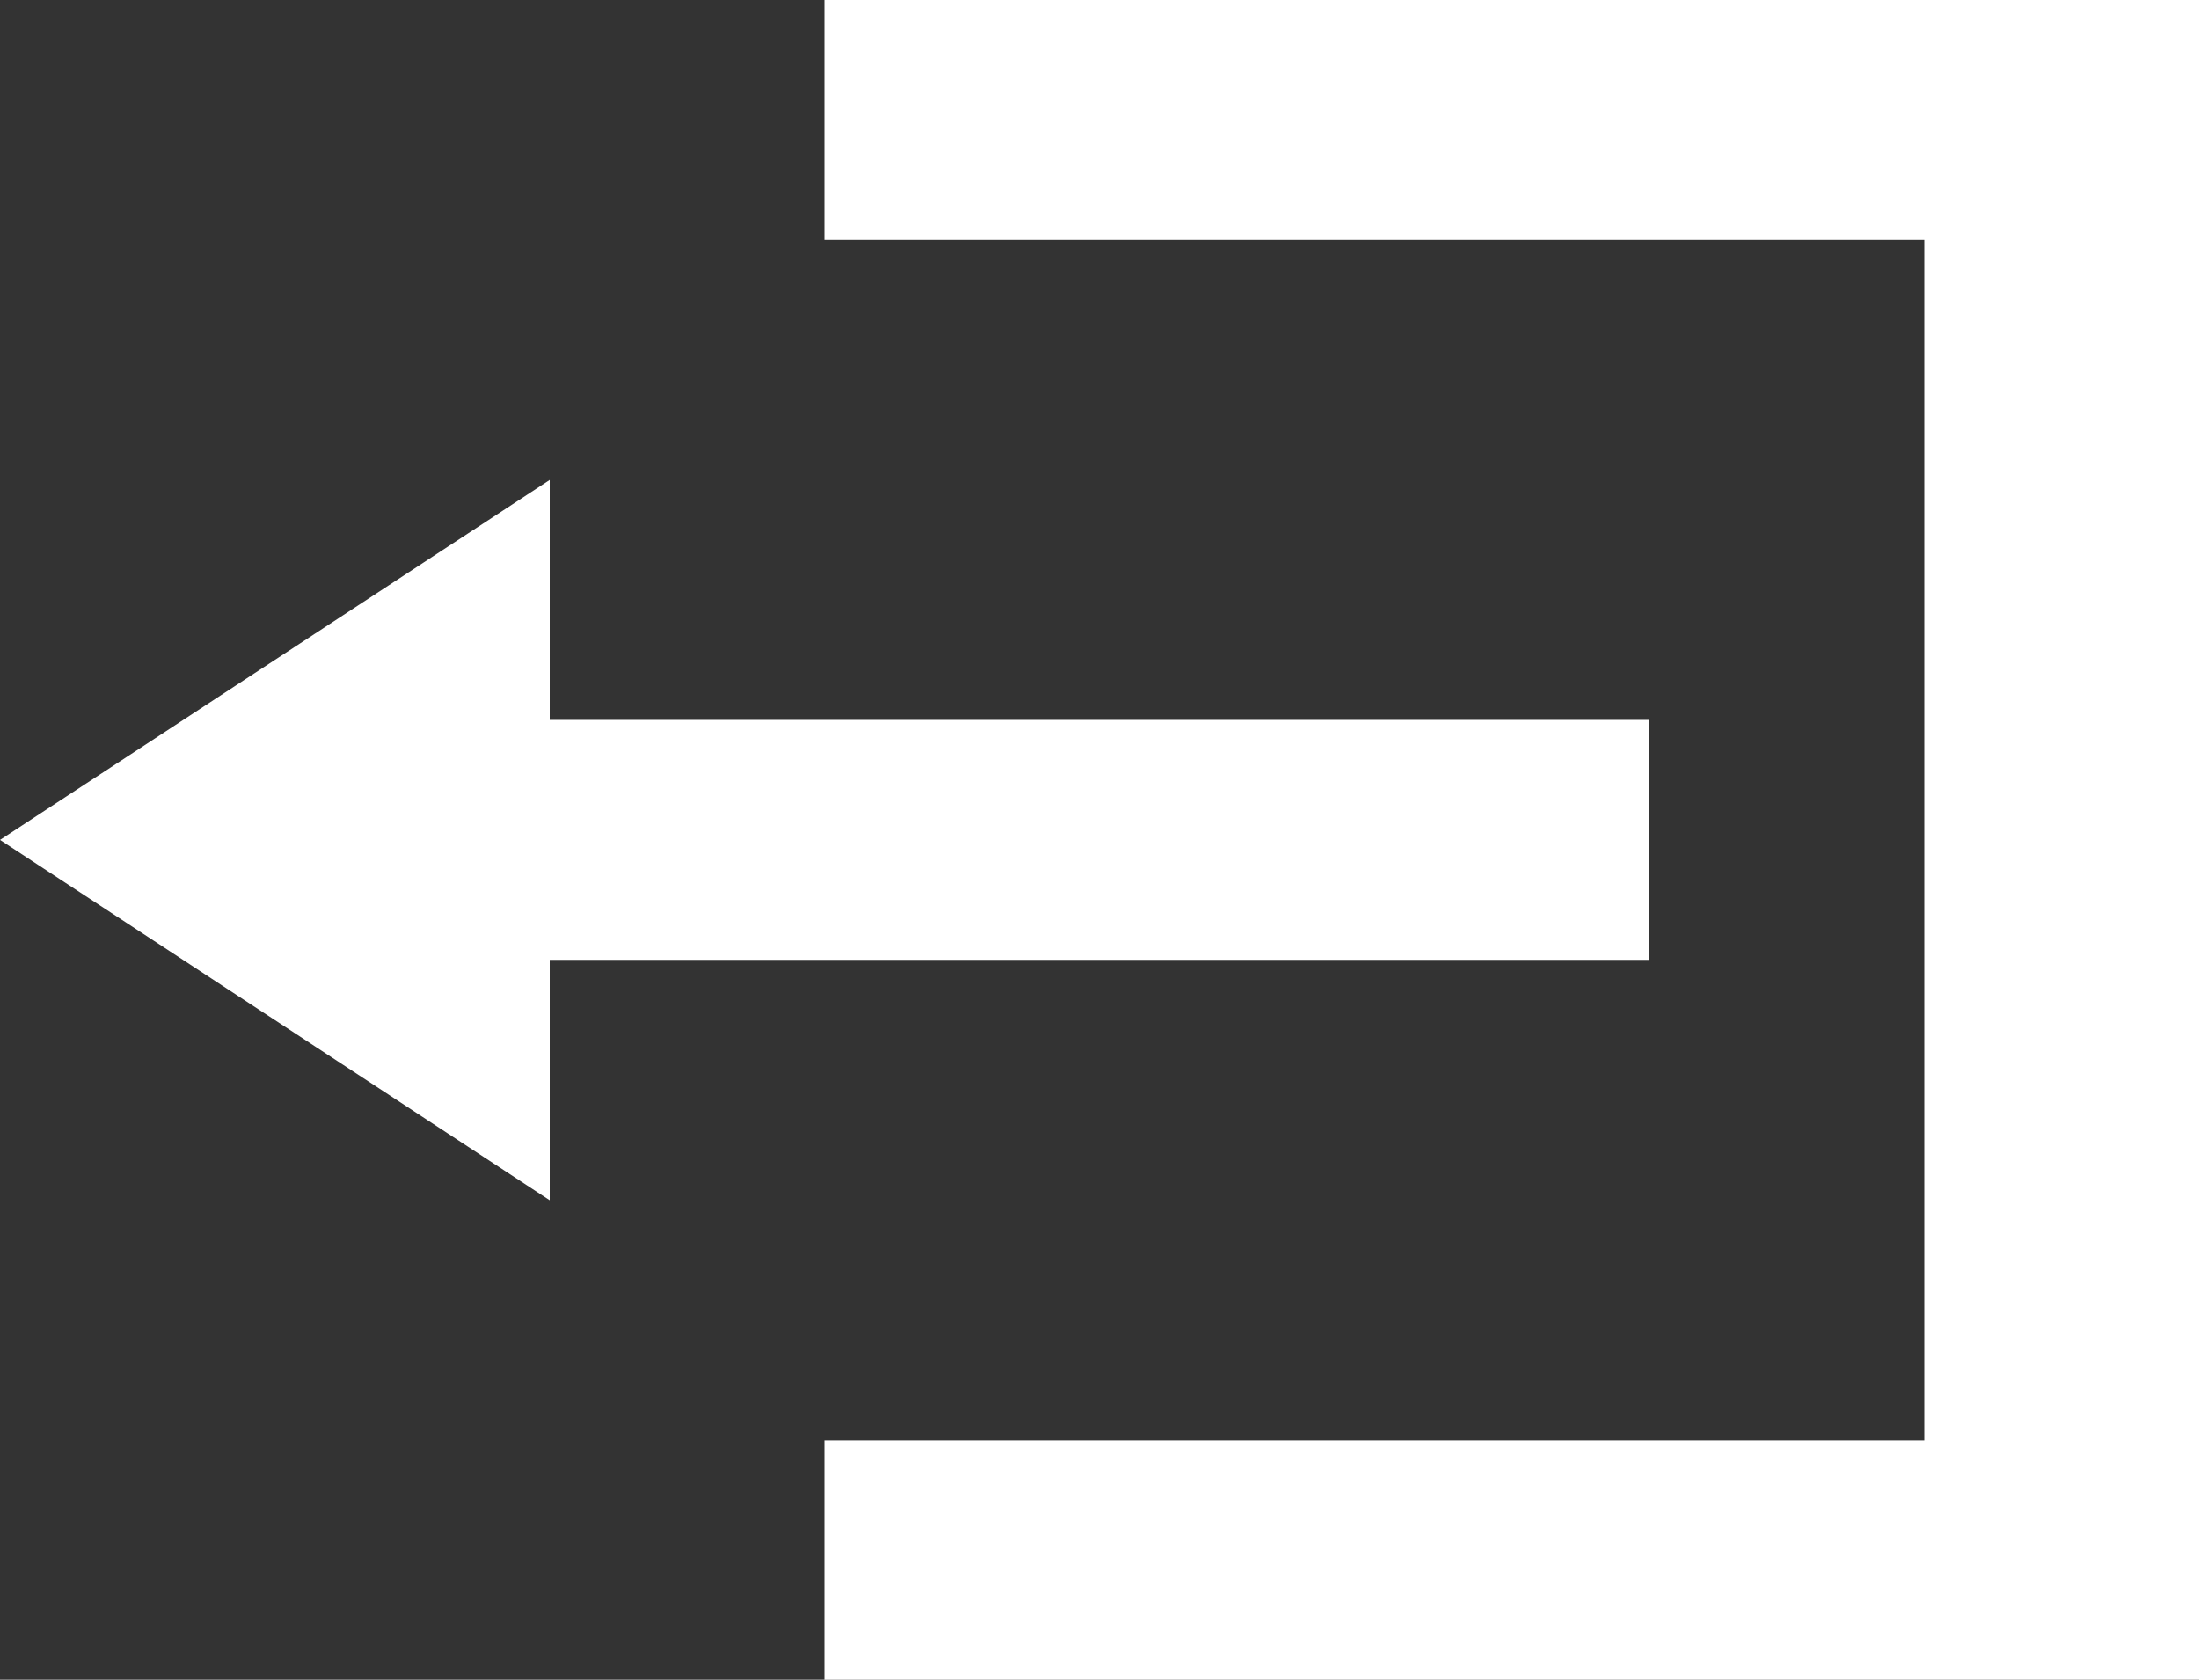 <svg xmlns="http://www.w3.org/2000/svg" width="24" height="18.333" viewBox="0 0 24 18.333">
  <rect x="0" y="0" width="24" height="18.333" fill="#333333" stroke="none"/>
  <path id="Icon_open-account-logout" data-name="Icon open-account-logout" d="M9,0V2.619H21v13.1H9v2.619H24V0ZM6,5.238,0,9.167,6,13.1V10.476H18V7.857H6Z" fill="#fff"/>
</svg>
